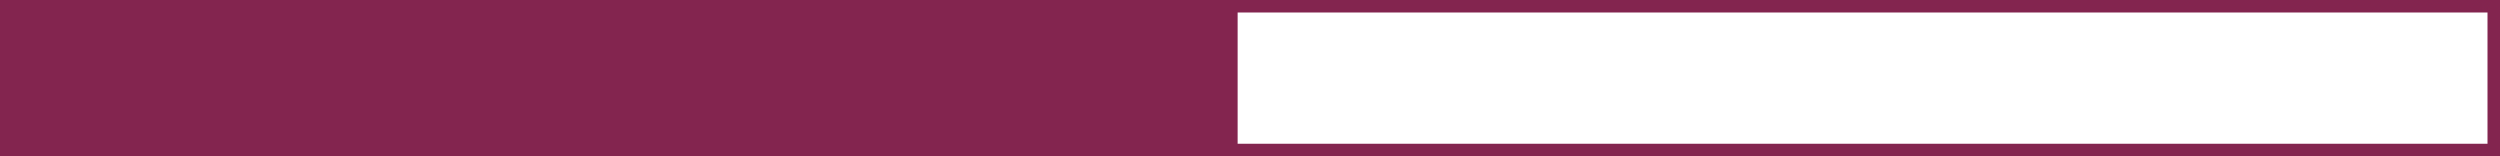 <svg viewBox="0 0 400 25" xmlns="http://www.w3.org/2000/svg"><style>
            :root {
              --fg-fill: rgb(131, 37, 79);
            }
            
            </style><rect id="bg" x="0" y="0" height="100%" width="100%" stroke-width="4" fill="transparent" style="fill:transparent;stroke:rgb(131, 37, 79)"></rect><rect x="0" y="0" height="100%" width="49.505%" style="fill:rgb(131, 37, 79)"></rect></svg>